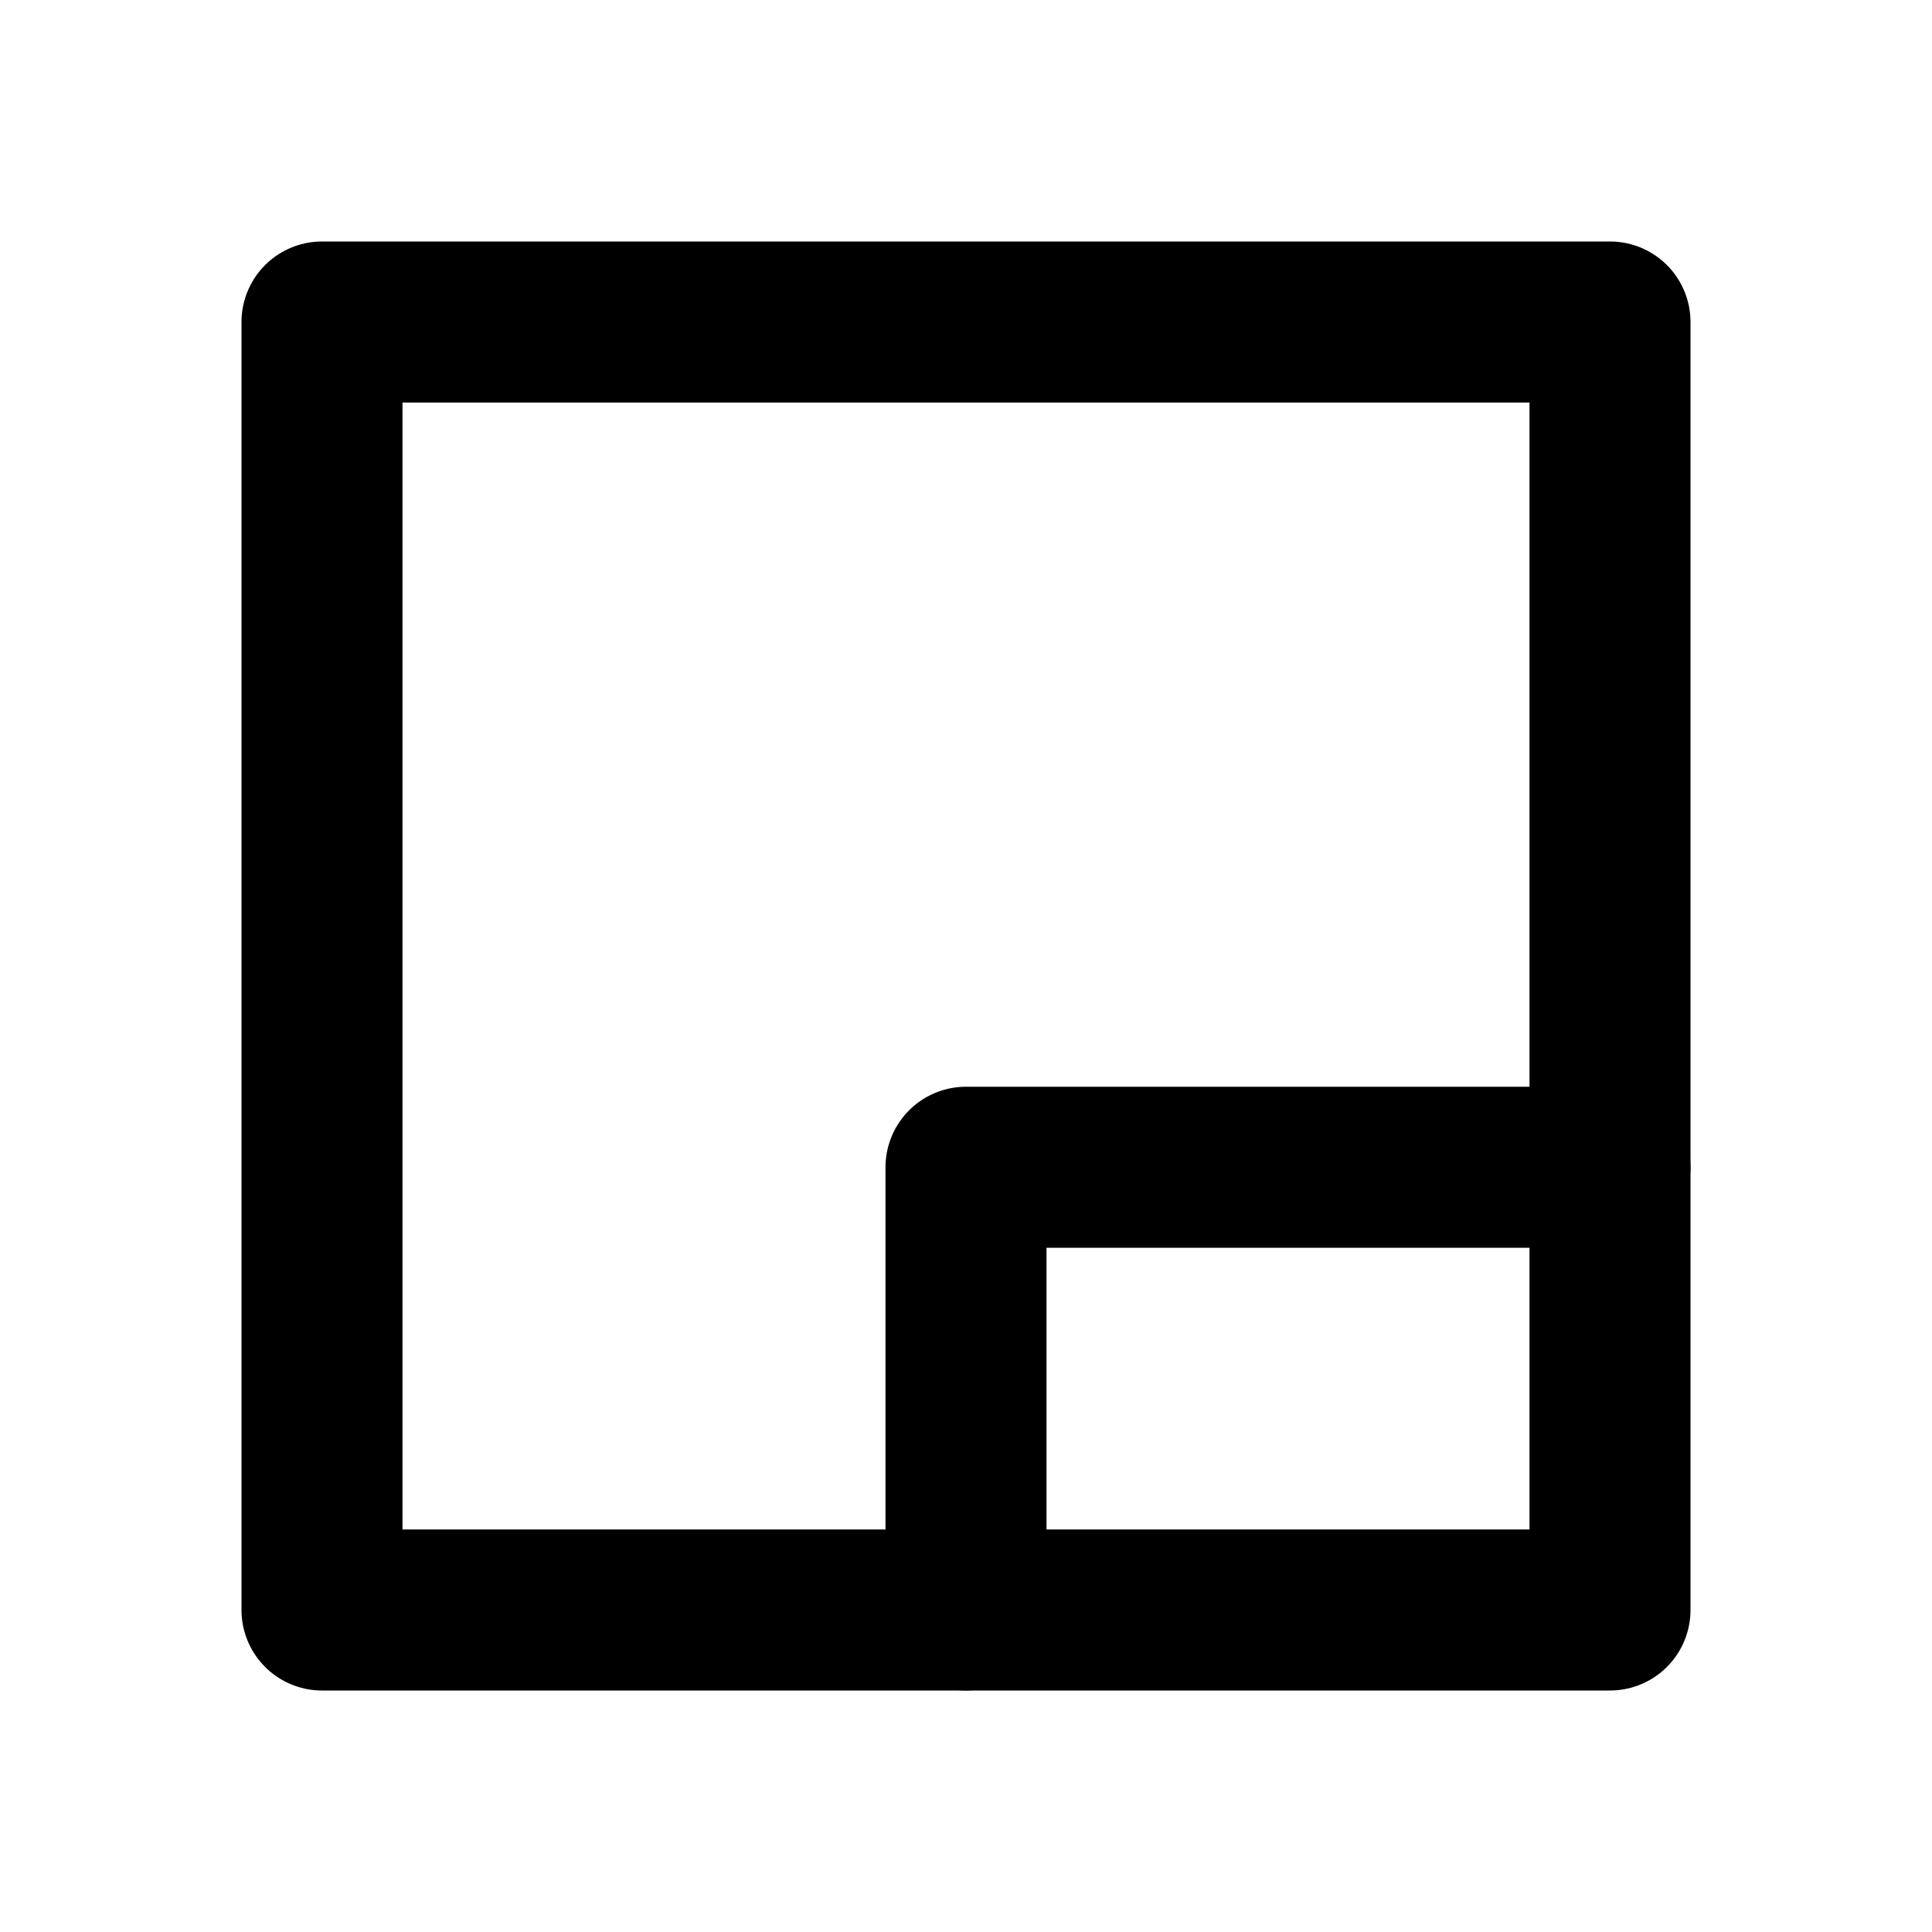 <?xml version="1.0" encoding="UTF-8" standalone="no"?>
<svg
   class="icon icon-tabler icon-tabler-square"
   width="24"
   height="24"
   viewBox="0 0 24 24"
   stroke-width="2"
   stroke="currentColor"
   fill="none"
   stroke-linecap="round"
   stroke-linejoin="round"
   version="1.1"
   id="svg6"
   xmlns="http://www.w3.org/2000/svg"
   xmlns:svg="http://www.w3.org/2000/svg">
  <defs
     id="defs10" />
  <path
     stroke="none"
     d="M0 0h24v24H0z"
     fill="none"
     id="path2" />
  <path
     id="rect4"
     d="M 20,20 H 4 V 4 h 16 z" />
  <path
     id="path289"
     d="m 12,20 v -5.5 h 8" />
</svg>
